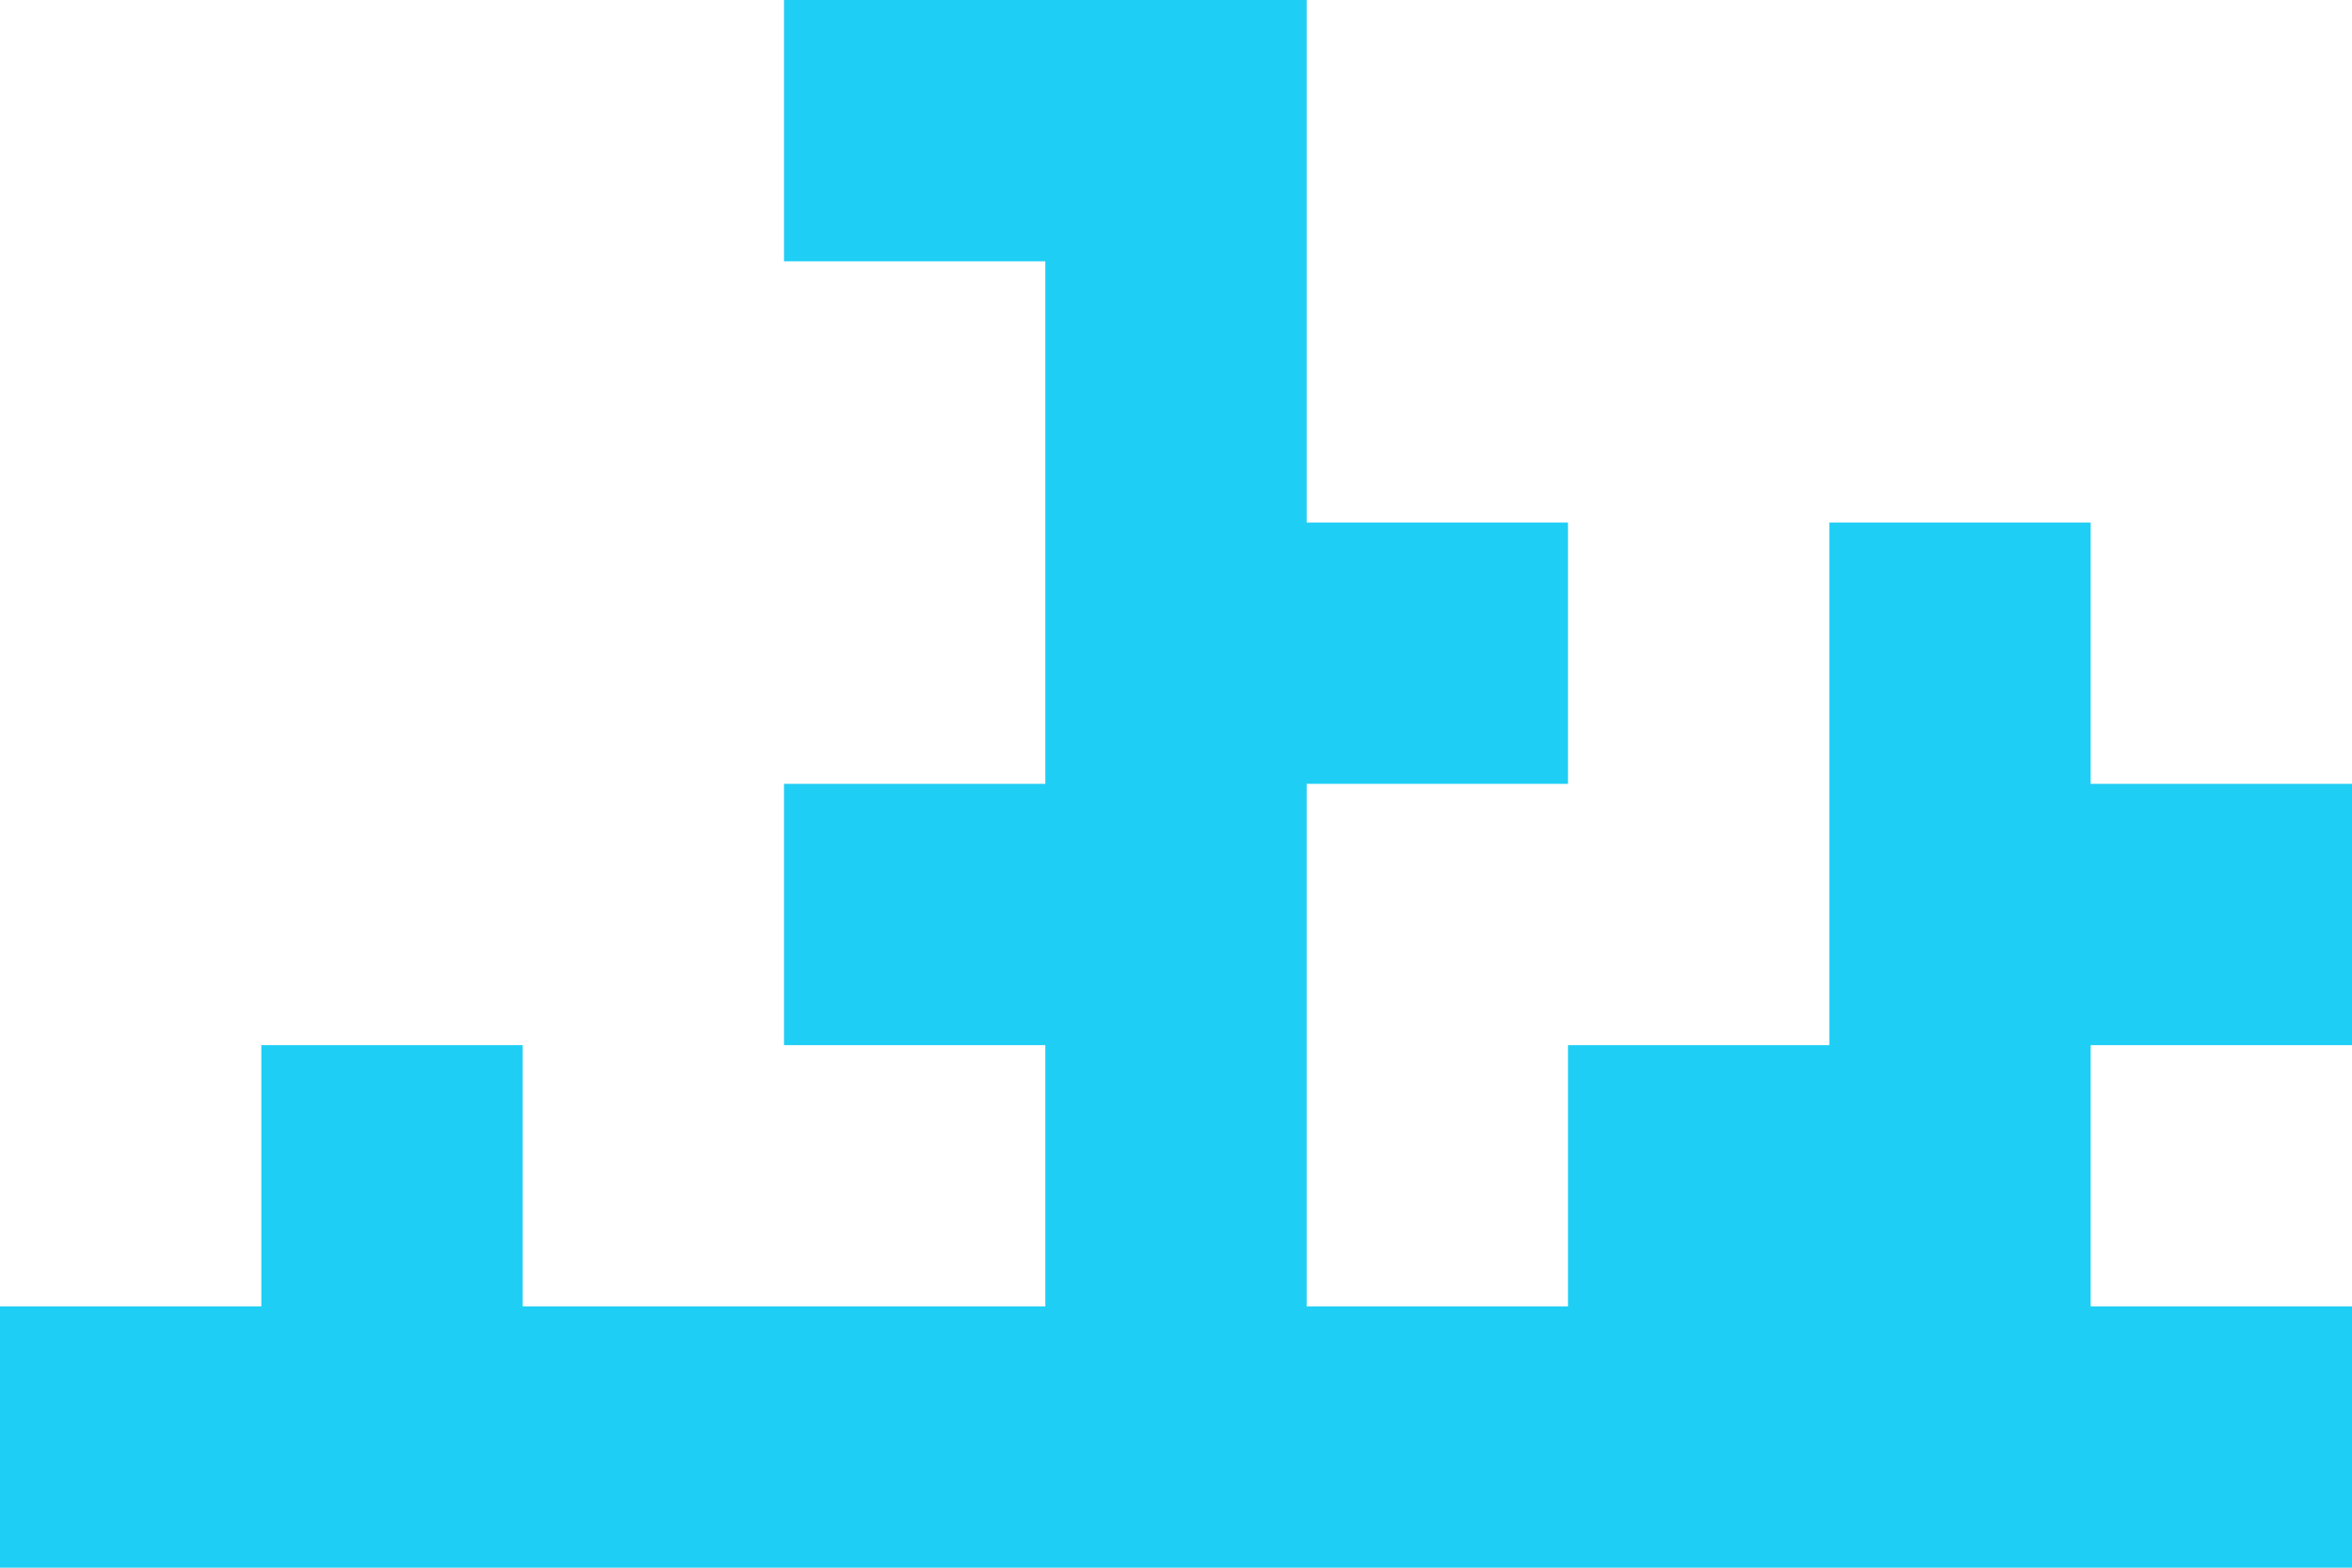 <svg width="144" height="96" fill="none" xmlns="http://www.w3.org/2000/svg"><path fill="#1FCEF4" d="M64 0h16v16H64zM64 16h16v16H64zM64 32h16v16H64zM112 32h16v16h-16zM128 48h16v16h-16zM64 48h16v16H64zM80 32h16v16H80zM48 48h16v16H48zM48 0h16v16H48zM96 64h16v16H96zM112 48h16v16h-16zM16 64h16v16H16zM64 64h16v16H64zM112 64h16v16h-16zM16 80h16v16H16zM0 80h16v16H0zM32 80h16v16H32zM48 80h16v16H48zM64 80h16v16H64zM80 80h16v16H80zM96 80h16v16H96zM112 80h16v16h-16zM128 80h16v16h-16z"/></svg>